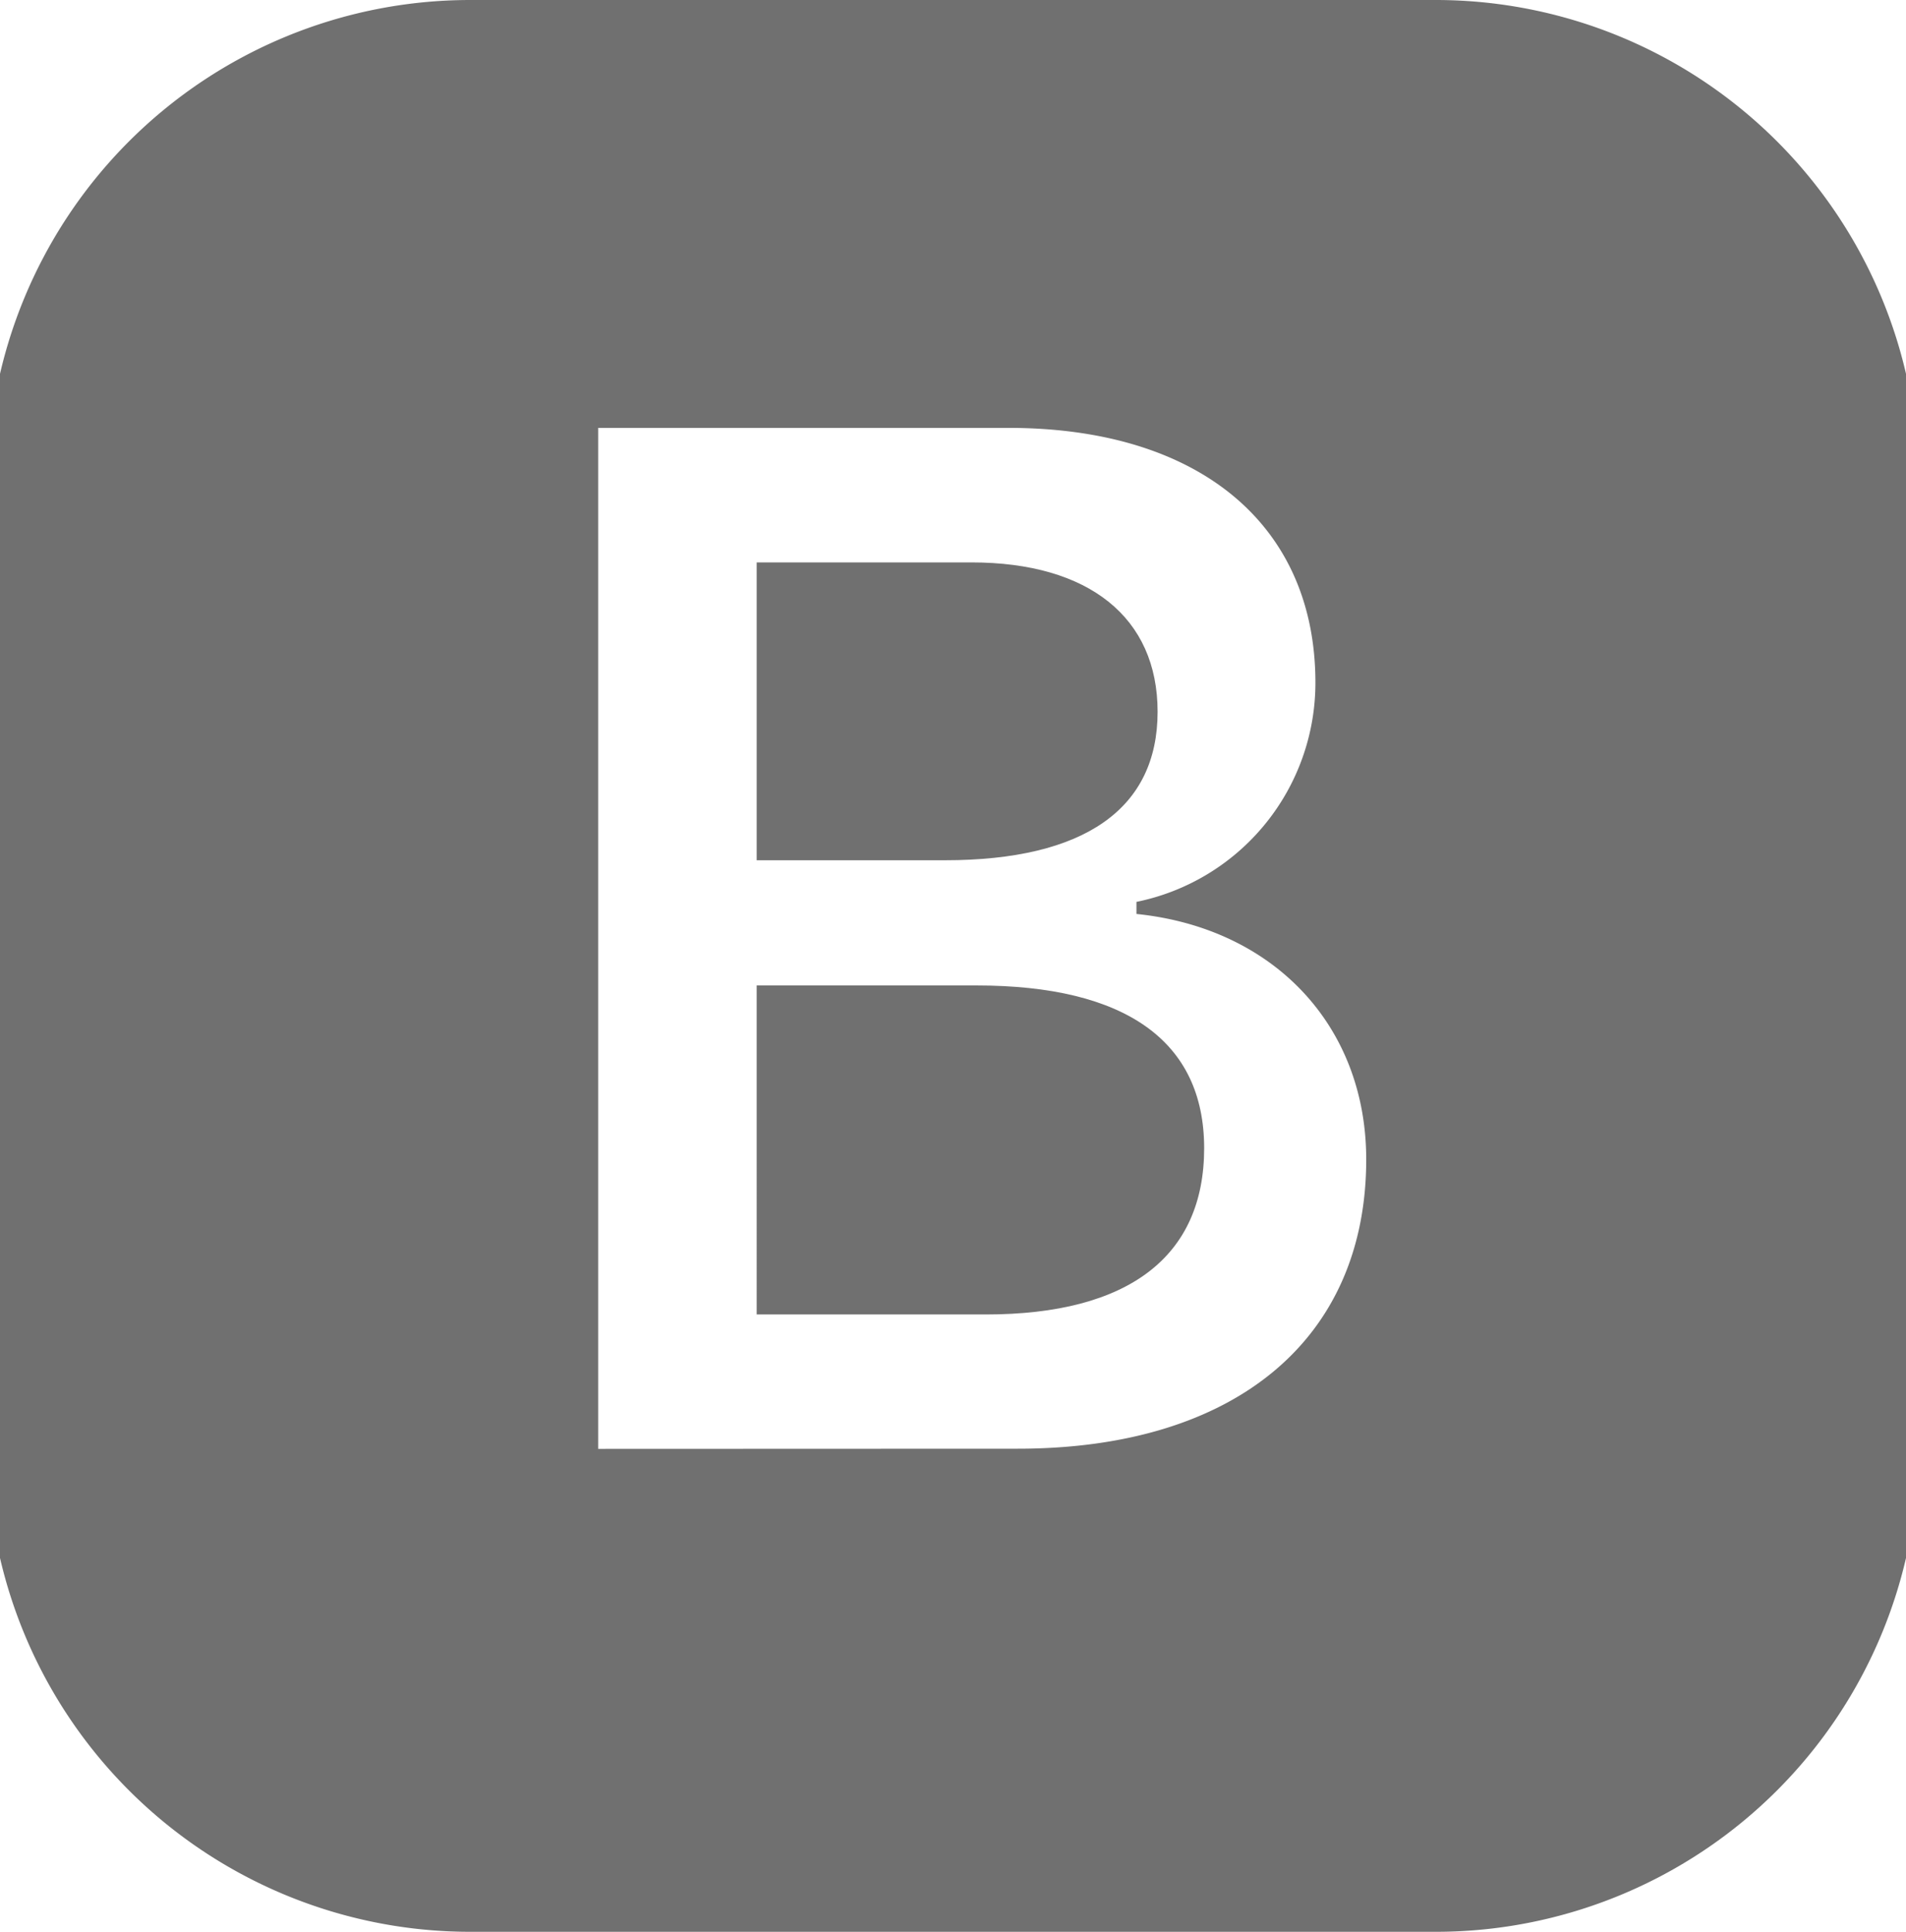 <svg xmlns="http://www.w3.org/2000/svg" xmlns:xlink="http://www.w3.org/1999/xlink" width="73.976" height="74.945" viewBox="0 0 73.976 74.945">
  <defs>
    <style>
      .cls-1 {
        fill: #707070;
      }

      .cls-2 {
        clip-path: url(#clip-path);
      }
    </style>
    <clipPath id="clip-path">
      <rect id="Rectangle_75" data-name="Rectangle 75" class="cls-1" width="73.976" height="74.945" transform="translate(366.882 36.031)"/>
    </clipPath>
  </defs>
  <g id="Mask_Group_2" data-name="Mask Group 2" class="cls-2" transform="translate(-366.882 -36.031)">
    <g id="bootstrap-fill" transform="translate(366.398 36.031)">
      <path id="Path_129" data-name="Path 129" class="cls-1" d="M236.251,184.176V172.621h8.338c4.558,0,7.223,2.141,7.223,5.794,0,3.757-2.829,5.761-8.263,5.761Zm0,17.621h8.89c5.546,0,8.478-2.248,8.478-6.45,0-4.145-3.045-6.314-8.834-6.314h-8.534Z" transform="translate(-206.399 -150.802)"/>
      <path id="Path_130" data-name="Path 130" class="cls-1" d="M18.81,0A18.736,18.736,0,0,0,.074,18.736V56.209A18.736,18.736,0,0,0,18.81,74.945H56.283A18.736,18.736,0,0,0,75.019,56.209V18.736A18.736,18.736,0,0,0,56.283,0H18.81Zm4.965,56.209V16.6H39.7c7.434,0,11.912,3.789,11.912,9.883a8.675,8.675,0,0,1-6.946,8.506v.468c5.354.548,8.918,4.361,8.918,9.523,0,6.97-5.078,11.223-13.528,11.223Z" transform="translate(-0.074)"/>
    </g>
  </g>
</svg>
